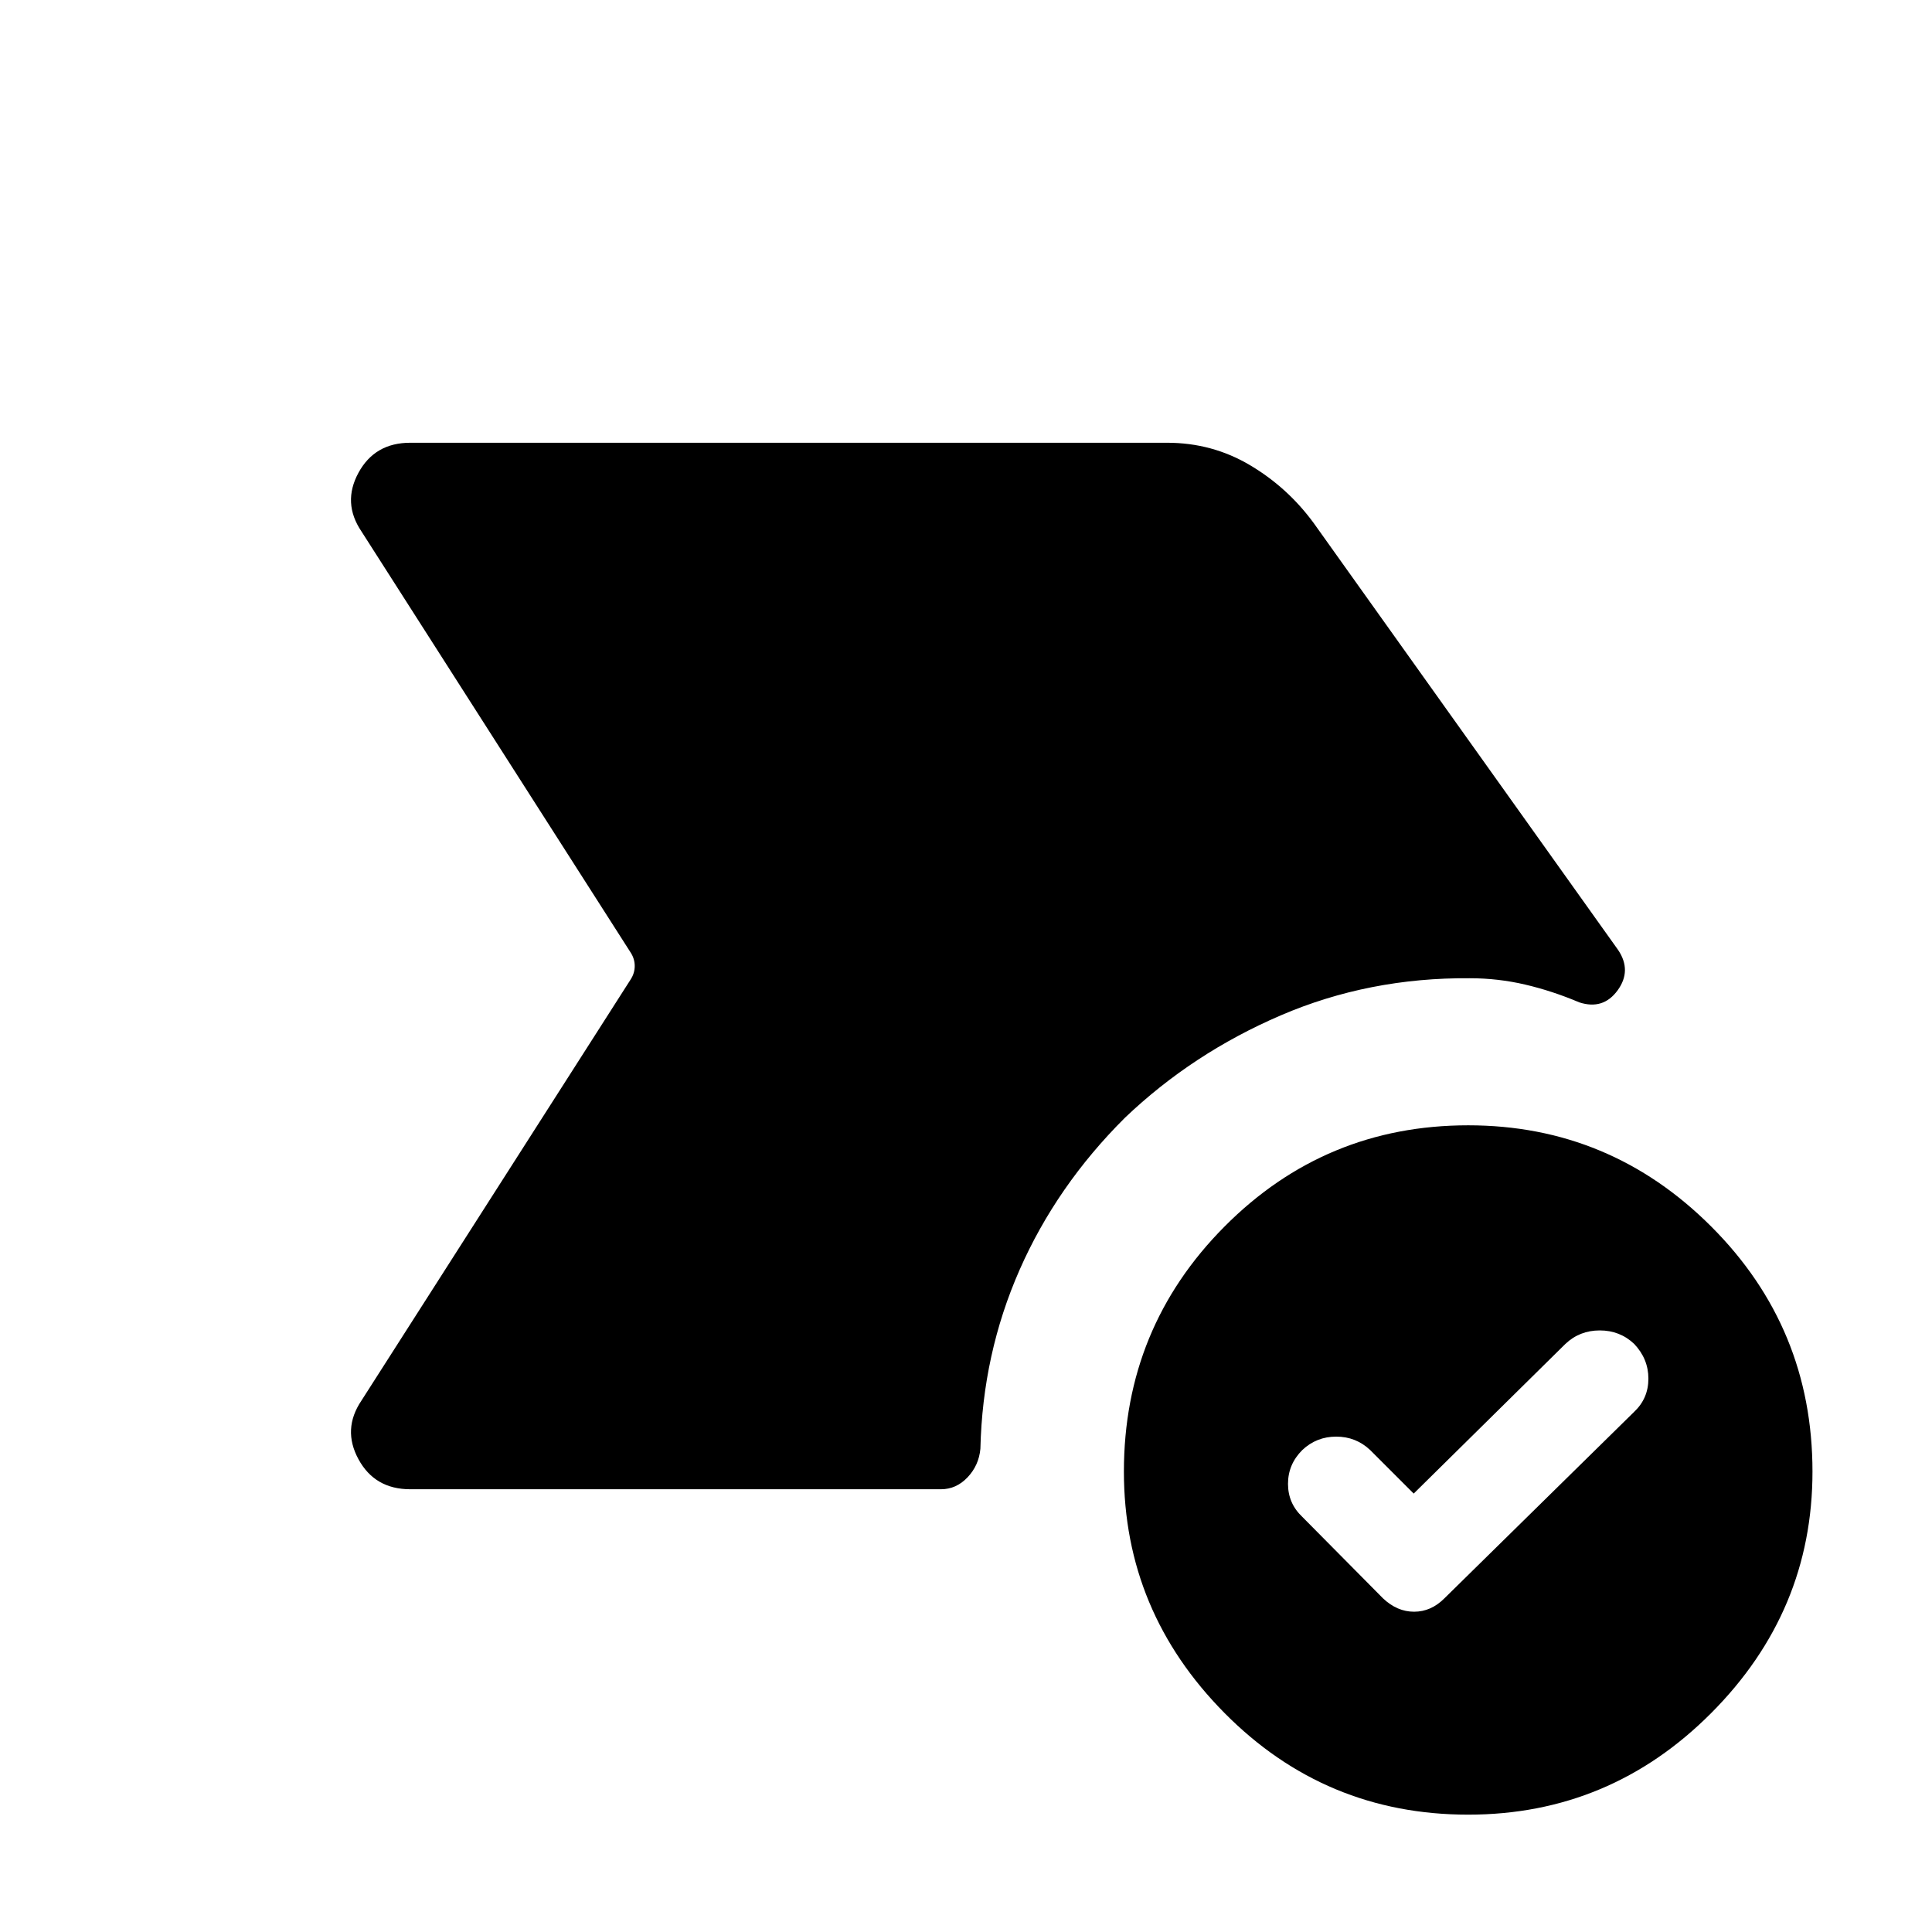 <svg xmlns="http://www.w3.org/2000/svg" height="48" viewBox="0 -960 960 960" width="48"><path d="m702.46-217.85-21.61-21.61q-7.08-6.69-16.89-6.69t-16.88 6.69q-7.08 7.08-7.08 16.77t7.08 16.38l40.15 40.54q7 6.62 15.42 6.62 8.43 0 15.04-6.62L812-258.46q7.08-6.69 7.08-16.5 0-9.81-7.08-17.27-7.08-6.69-17.08-6.69-10 0-17.07 6.69l-75.39 74.38Zm27.08 159.54q-71.08 0-121.08-50.5t-50-119.96q0-71.46 50-121.77 50-50.3 121.08-50.3 70.46 0 120.77 50.3 50.3 50.31 50.3 121.77 0 69.46-50.3 119.96-50.31 50.5-120.77 50.5ZM203.85-220q-17.62 0-25.73-14.92-8.12-14.93 1.5-29.16l133.84-209.38q1.93-3.08 1.93-6.54t-1.93-6.54L179.62-695.92q-9.62-14.23-1.5-29.16Q186.23-740 203.85-740h376.07q22.39 0 41.16 11.12 18.76 11.11 31.76 28.88l151.23 212.08q6.85 10.23-.3 20.04-7.16 9.8-19 5.96-13.46-5.7-26.93-8.85-13.46-3.15-27.53-3.15-50.08-.39-93.93 18.46-43.84 18.84-77.46 50.92Q525-370.77 506.62-329q-18.39 41.77-19.47 88.92-.77 8.23-6.38 14.16-5.62 5.92-13.23 5.92H203.85Z"/></svg>